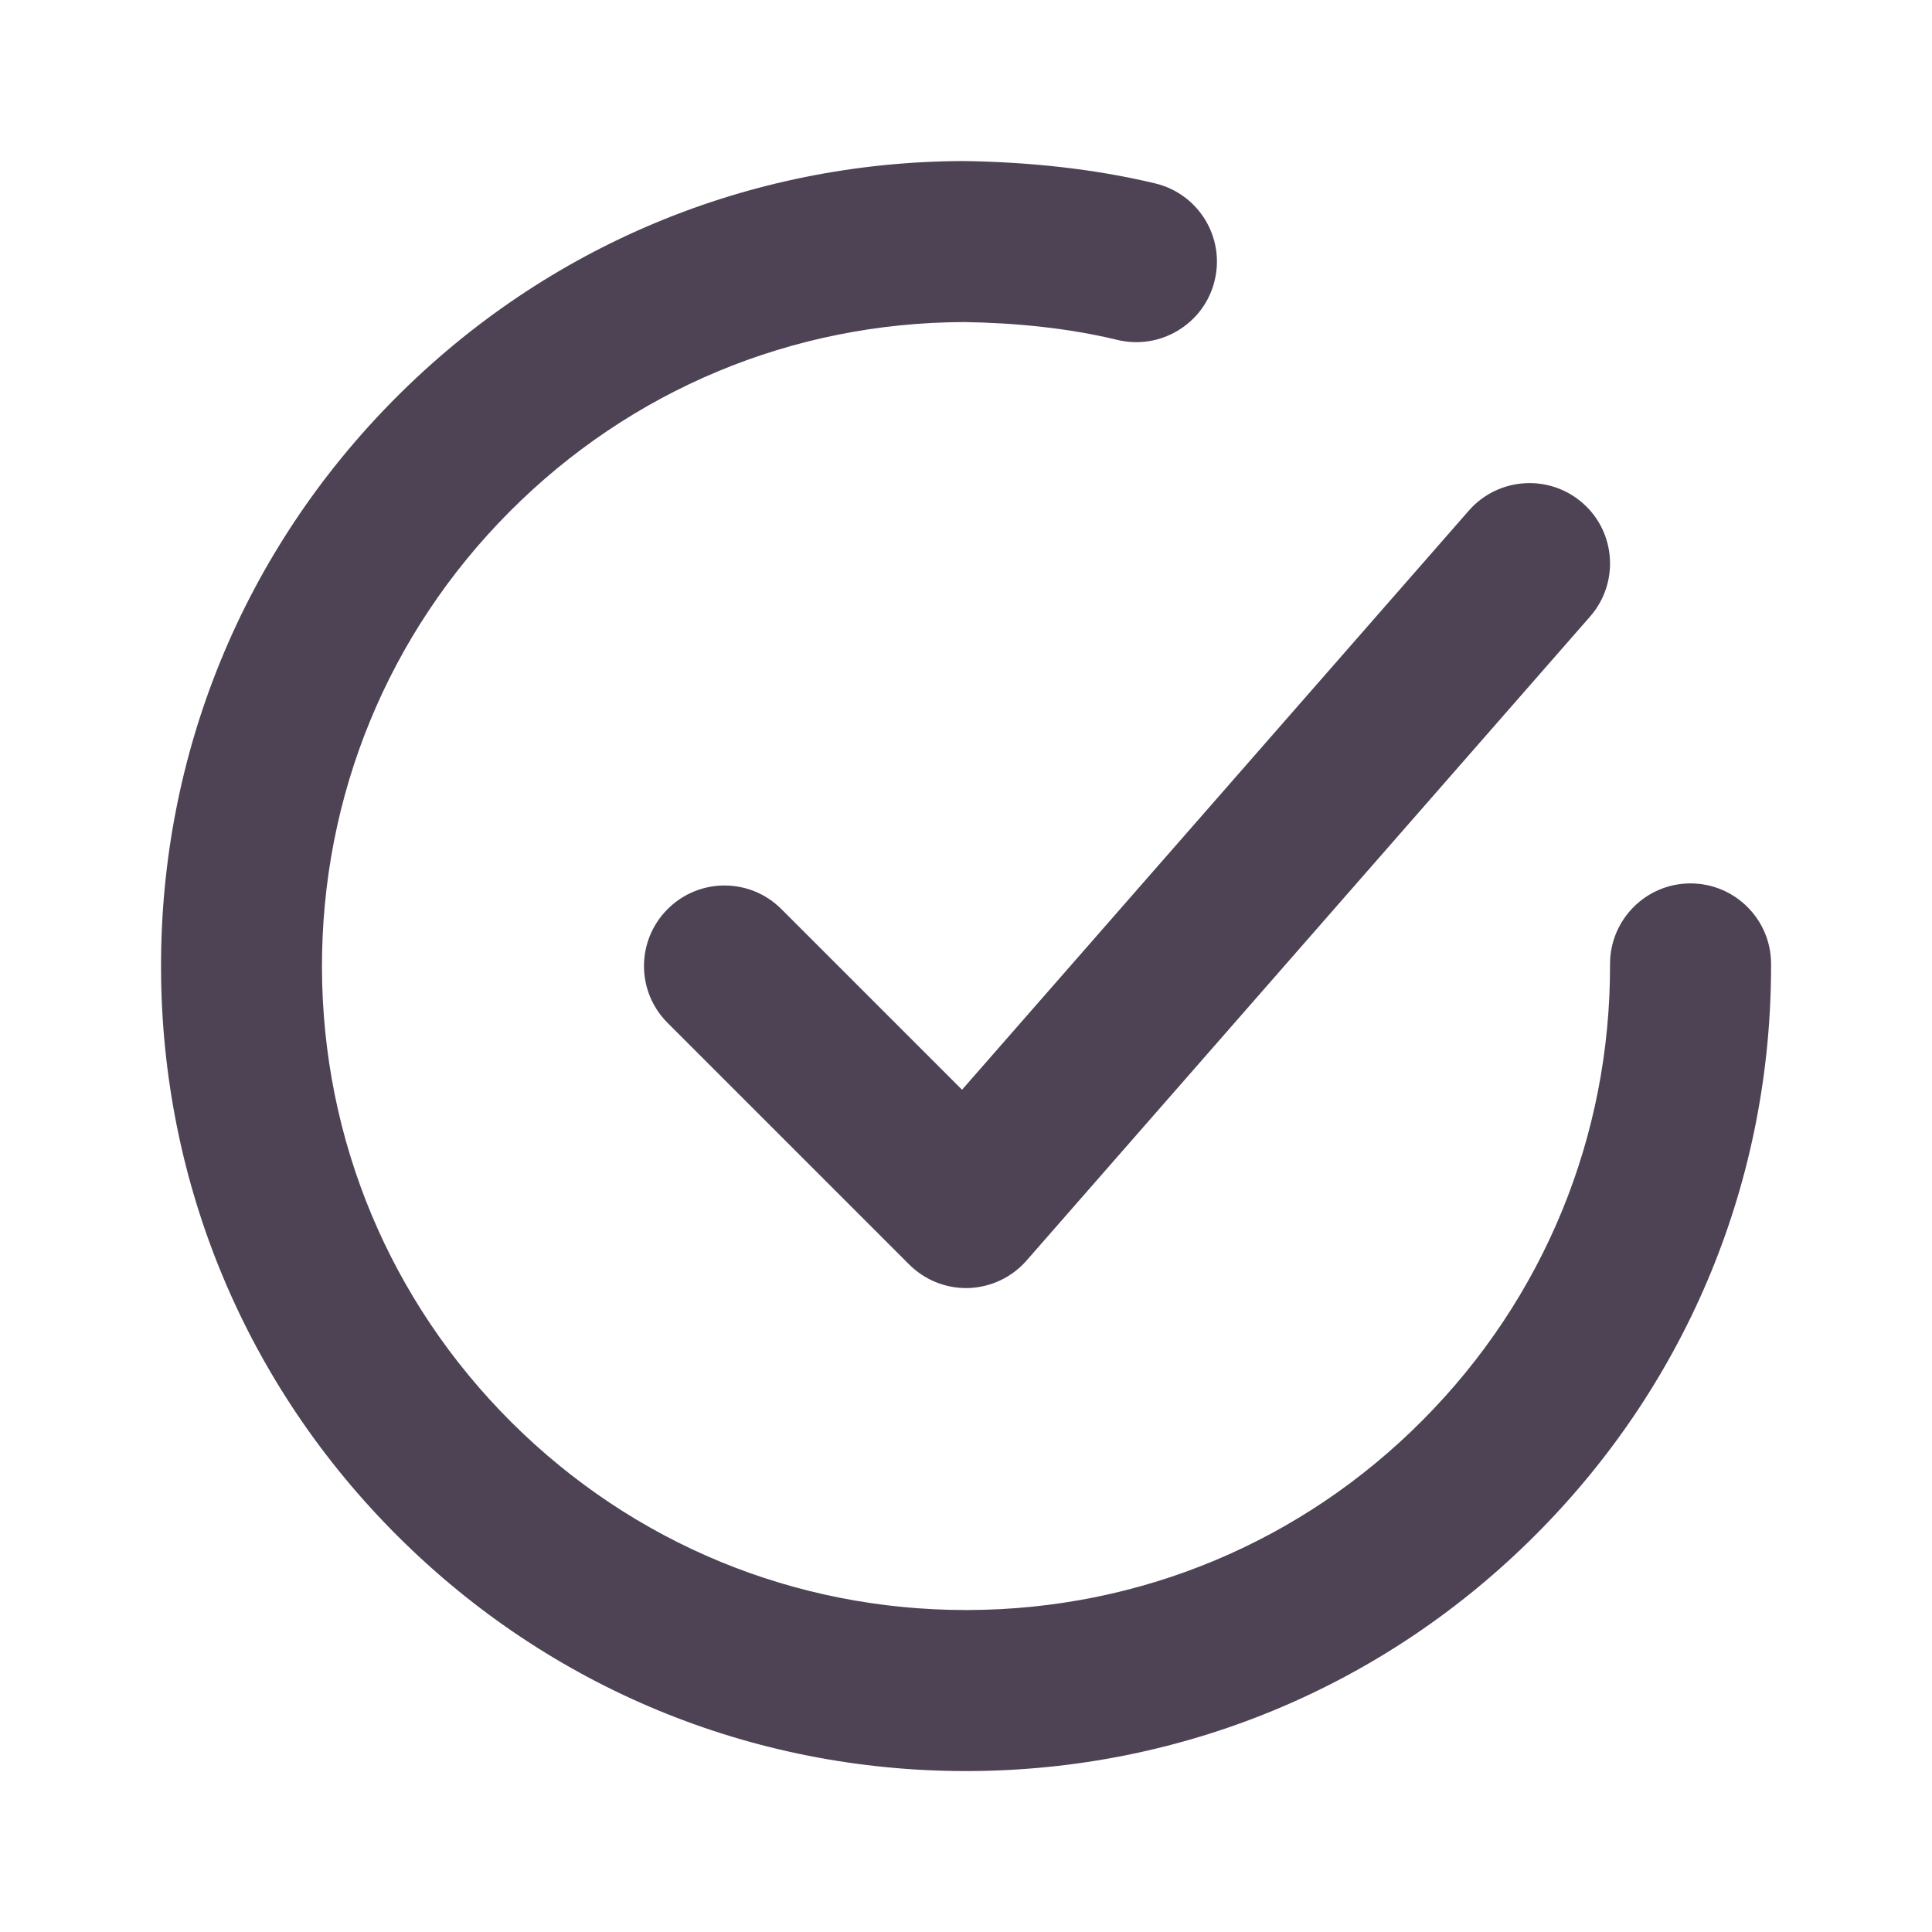 <svg width="20" height="20" viewBox="0 0 20 20" fill="none" xmlns="http://www.w3.org/2000/svg">
<path fill-rule="evenodd" clip-rule="evenodd" d="M17.498 9.145H17.5C17.959 9.145 18.333 9.517 18.334 9.976C18.34 12.202 17.479 14.298 15.909 15.876C14.34 17.454 12.25 18.327 10.024 18.334H10C7.783 18.334 5.697 17.474 4.124 15.909C2.546 14.34 1.673 12.25 1.667 10.024C1.66 7.798 2.521 5.703 4.091 4.124C5.66 2.546 7.75 1.674 9.976 1.667C10.639 1.677 11.313 1.744 11.96 1.899C12.407 2.007 12.683 2.457 12.574 2.904C12.467 3.351 12.014 3.626 11.569 3.519C11.052 3.394 10.503 3.342 9.981 3.334C8.2 3.339 6.528 4.037 5.273 5.299C4.017 6.562 3.328 8.239 3.333 10.02C3.338 11.8 4.037 13.472 5.299 14.728C6.558 15.979 8.226 16.667 10 16.667H10.019C11.8 16.662 13.473 15.964 14.728 14.701C15.983 13.438 16.672 11.762 16.667 9.981C16.666 9.521 17.038 9.146 17.498 9.145ZM6.911 9.411C7.237 9.085 7.763 9.085 8.089 9.411L9.959 11.281L15.207 5.284C15.51 4.94 16.036 4.904 16.383 5.207C16.729 5.509 16.764 6.036 16.46 6.383L10.627 13.049C10.475 13.223 10.258 13.325 10.028 13.334H10C9.779 13.334 9.568 13.246 9.411 13.089L6.911 10.589C6.585 10.264 6.585 9.737 6.911 9.411Z" fill="#4D4354"/>
</svg>
